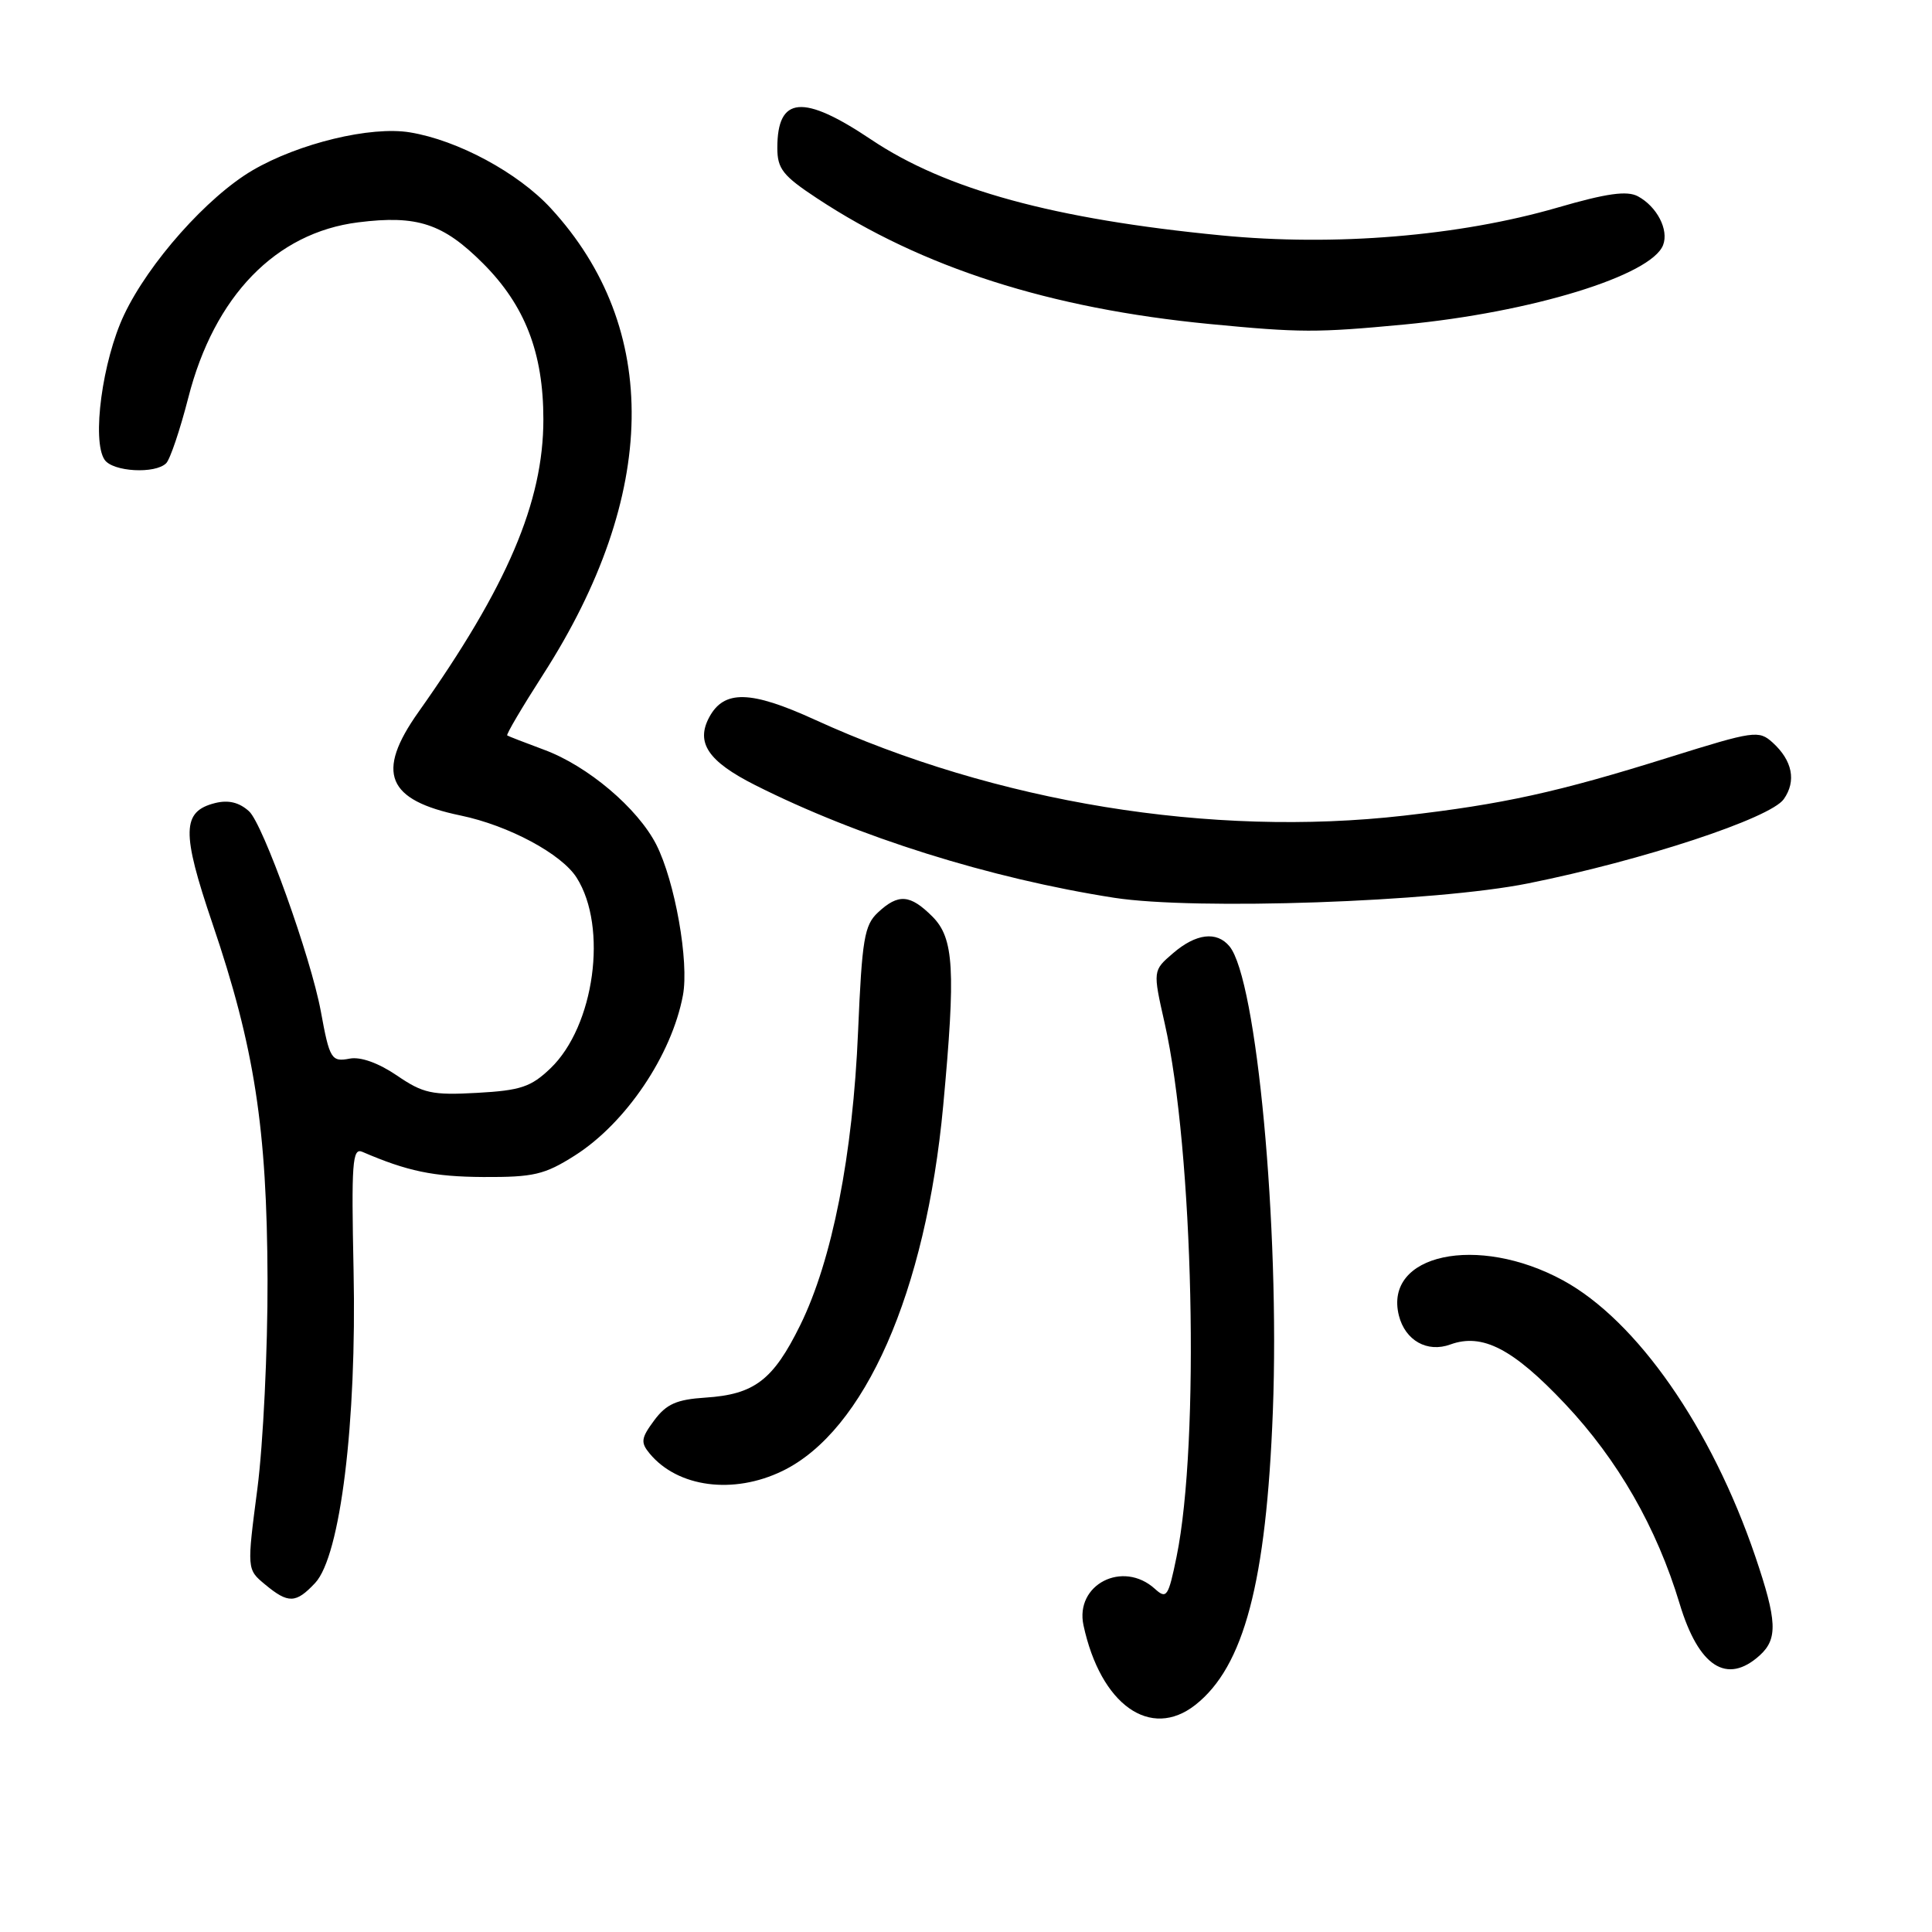 <?xml version="1.0" encoding="UTF-8" standalone="no"?>
<!DOCTYPE svg PUBLIC "-//W3C//DTD SVG 1.1//EN" "http://www.w3.org/Graphics/SVG/1.1/DTD/svg11.dtd" >
<svg xmlns="http://www.w3.org/2000/svg" xmlns:xlink="http://www.w3.org/1999/xlink" version="1.1" viewBox="0 0 256 256">
 <g >
 <path fill="currentColor"
d=" M 158.39 225.91 C 164.84 220.83 167.79 209.65 168.66 187.00 C 169.59 162.63 166.52 129.74 162.91 125.39 C 161.22 123.35 158.47 123.69 155.43 126.31 C 152.75 128.61 152.75 128.61 154.32 135.56 C 158.15 152.45 159.01 191.13 155.90 206.28 C 154.81 211.60 154.58 211.93 153.03 210.53 C 148.78 206.68 142.40 209.96 143.57 215.37 C 145.84 225.89 152.44 230.58 158.39 225.91 Z  M 233.17 219.35 C 235.59 217.16 235.48 214.76 232.58 206.22 C 226.77 189.16 216.89 174.98 207.10 169.65 C 195.79 163.50 183.32 166.17 185.36 174.32 C 186.20 177.63 189.12 179.27 192.18 178.15 C 196.42 176.61 200.48 178.71 207.37 186.01 C 214.38 193.44 219.52 202.41 222.56 212.50 C 225.08 220.86 228.82 223.28 233.17 219.35 Z  M 41.76 209.75 C 45.10 206.18 47.28 188.48 46.85 168.34 C 46.55 154.09 46.69 152.06 48.00 152.62 C 53.98 155.20 57.44 155.92 64.05 155.96 C 70.71 155.99 72.15 155.66 76.17 153.11 C 82.93 148.82 89.00 139.82 90.49 131.89 C 91.33 127.45 89.43 116.77 86.96 111.91 C 84.49 107.08 77.87 101.48 72.10 99.35 C 69.57 98.41 67.37 97.56 67.21 97.45 C 67.04 97.34 69.19 93.70 71.97 89.37 C 87.26 65.57 87.61 43.47 72.97 27.58 C 68.63 22.88 60.66 18.58 54.32 17.54 C 49.13 16.68 39.58 18.99 33.46 22.57 C 27.46 26.09 19.71 34.81 16.44 41.72 C 13.57 47.79 12.14 58.39 13.86 60.92 C 14.95 62.52 20.57 62.83 22.02 61.38 C 22.54 60.86 23.86 56.95 24.95 52.70 C 28.39 39.23 36.54 30.83 47.47 29.46 C 55.28 28.48 58.71 29.61 64.00 34.90 C 69.57 40.47 72.00 46.76 72.00 55.57 C 72.00 66.52 67.22 77.73 55.44 94.36 C 49.75 102.40 51.24 106.03 61.04 108.06 C 67.39 109.38 74.41 113.14 76.41 116.30 C 80.57 122.86 78.77 135.97 72.94 141.56 C 70.36 144.03 68.99 144.49 63.22 144.81 C 57.25 145.14 56.06 144.88 52.58 142.50 C 50.15 140.85 47.78 140.00 46.35 140.27 C 43.91 140.74 43.67 140.35 42.51 134.00 C 41.19 126.85 34.85 109.17 33.00 107.50 C 31.69 106.31 30.26 105.97 28.50 106.41 C 24.09 107.52 24.03 110.24 28.15 122.37 C 33.72 138.75 35.38 149.51 35.45 169.50 C 35.48 178.85 34.87 191.33 34.11 197.22 C 32.71 207.95 32.71 207.95 35.11 209.94 C 38.20 212.51 39.20 212.48 41.76 209.75 Z  M 103.66 194.92 C 114.58 189.64 122.68 171.23 124.98 146.50 C 126.65 128.50 126.41 124.32 123.55 121.45 C 120.59 118.50 119.04 118.38 116.33 120.91 C 114.53 122.59 114.22 124.43 113.70 136.66 C 113.01 153.05 110.27 166.98 106.03 175.60 C 102.45 182.87 99.96 184.77 93.48 185.19 C 89.65 185.44 88.30 186.04 86.69 188.20 C 84.94 190.56 84.86 191.13 86.09 192.61 C 89.81 197.09 97.17 198.06 103.66 194.92 Z  M 202.50 117.05 C 217.65 114.01 234.59 108.42 236.36 105.89 C 238.05 103.49 237.51 100.78 234.88 98.39 C 233.05 96.74 232.43 96.83 221.23 100.33 C 206.40 104.98 199.14 106.57 186.00 108.08 C 160.49 110.99 131.99 106.34 107.96 95.36 C 99.45 91.47 95.93 91.39 93.97 95.05 C 92.17 98.42 93.84 100.89 100.04 104.02 C 113.68 110.90 131.16 116.39 147.63 118.96 C 158.39 120.63 190.19 119.53 202.50 117.05 Z  M 186.08 43.00 C 202.90 41.40 218.82 36.51 220.37 32.47 C 221.15 30.44 219.55 27.37 217.03 26.01 C 215.58 25.24 212.91 25.61 206.37 27.51 C 193.29 31.30 176.91 32.66 161.83 31.19 C 139.65 29.04 125.31 25.12 115.43 18.49 C 106.39 12.43 103.00 12.73 103.00 19.60 C 103.00 22.36 103.73 23.29 108.25 26.27 C 122.17 35.46 139.10 40.88 160.25 42.93 C 172.30 44.09 174.42 44.10 186.08 43.00 Z "/>
</g>
</svg>